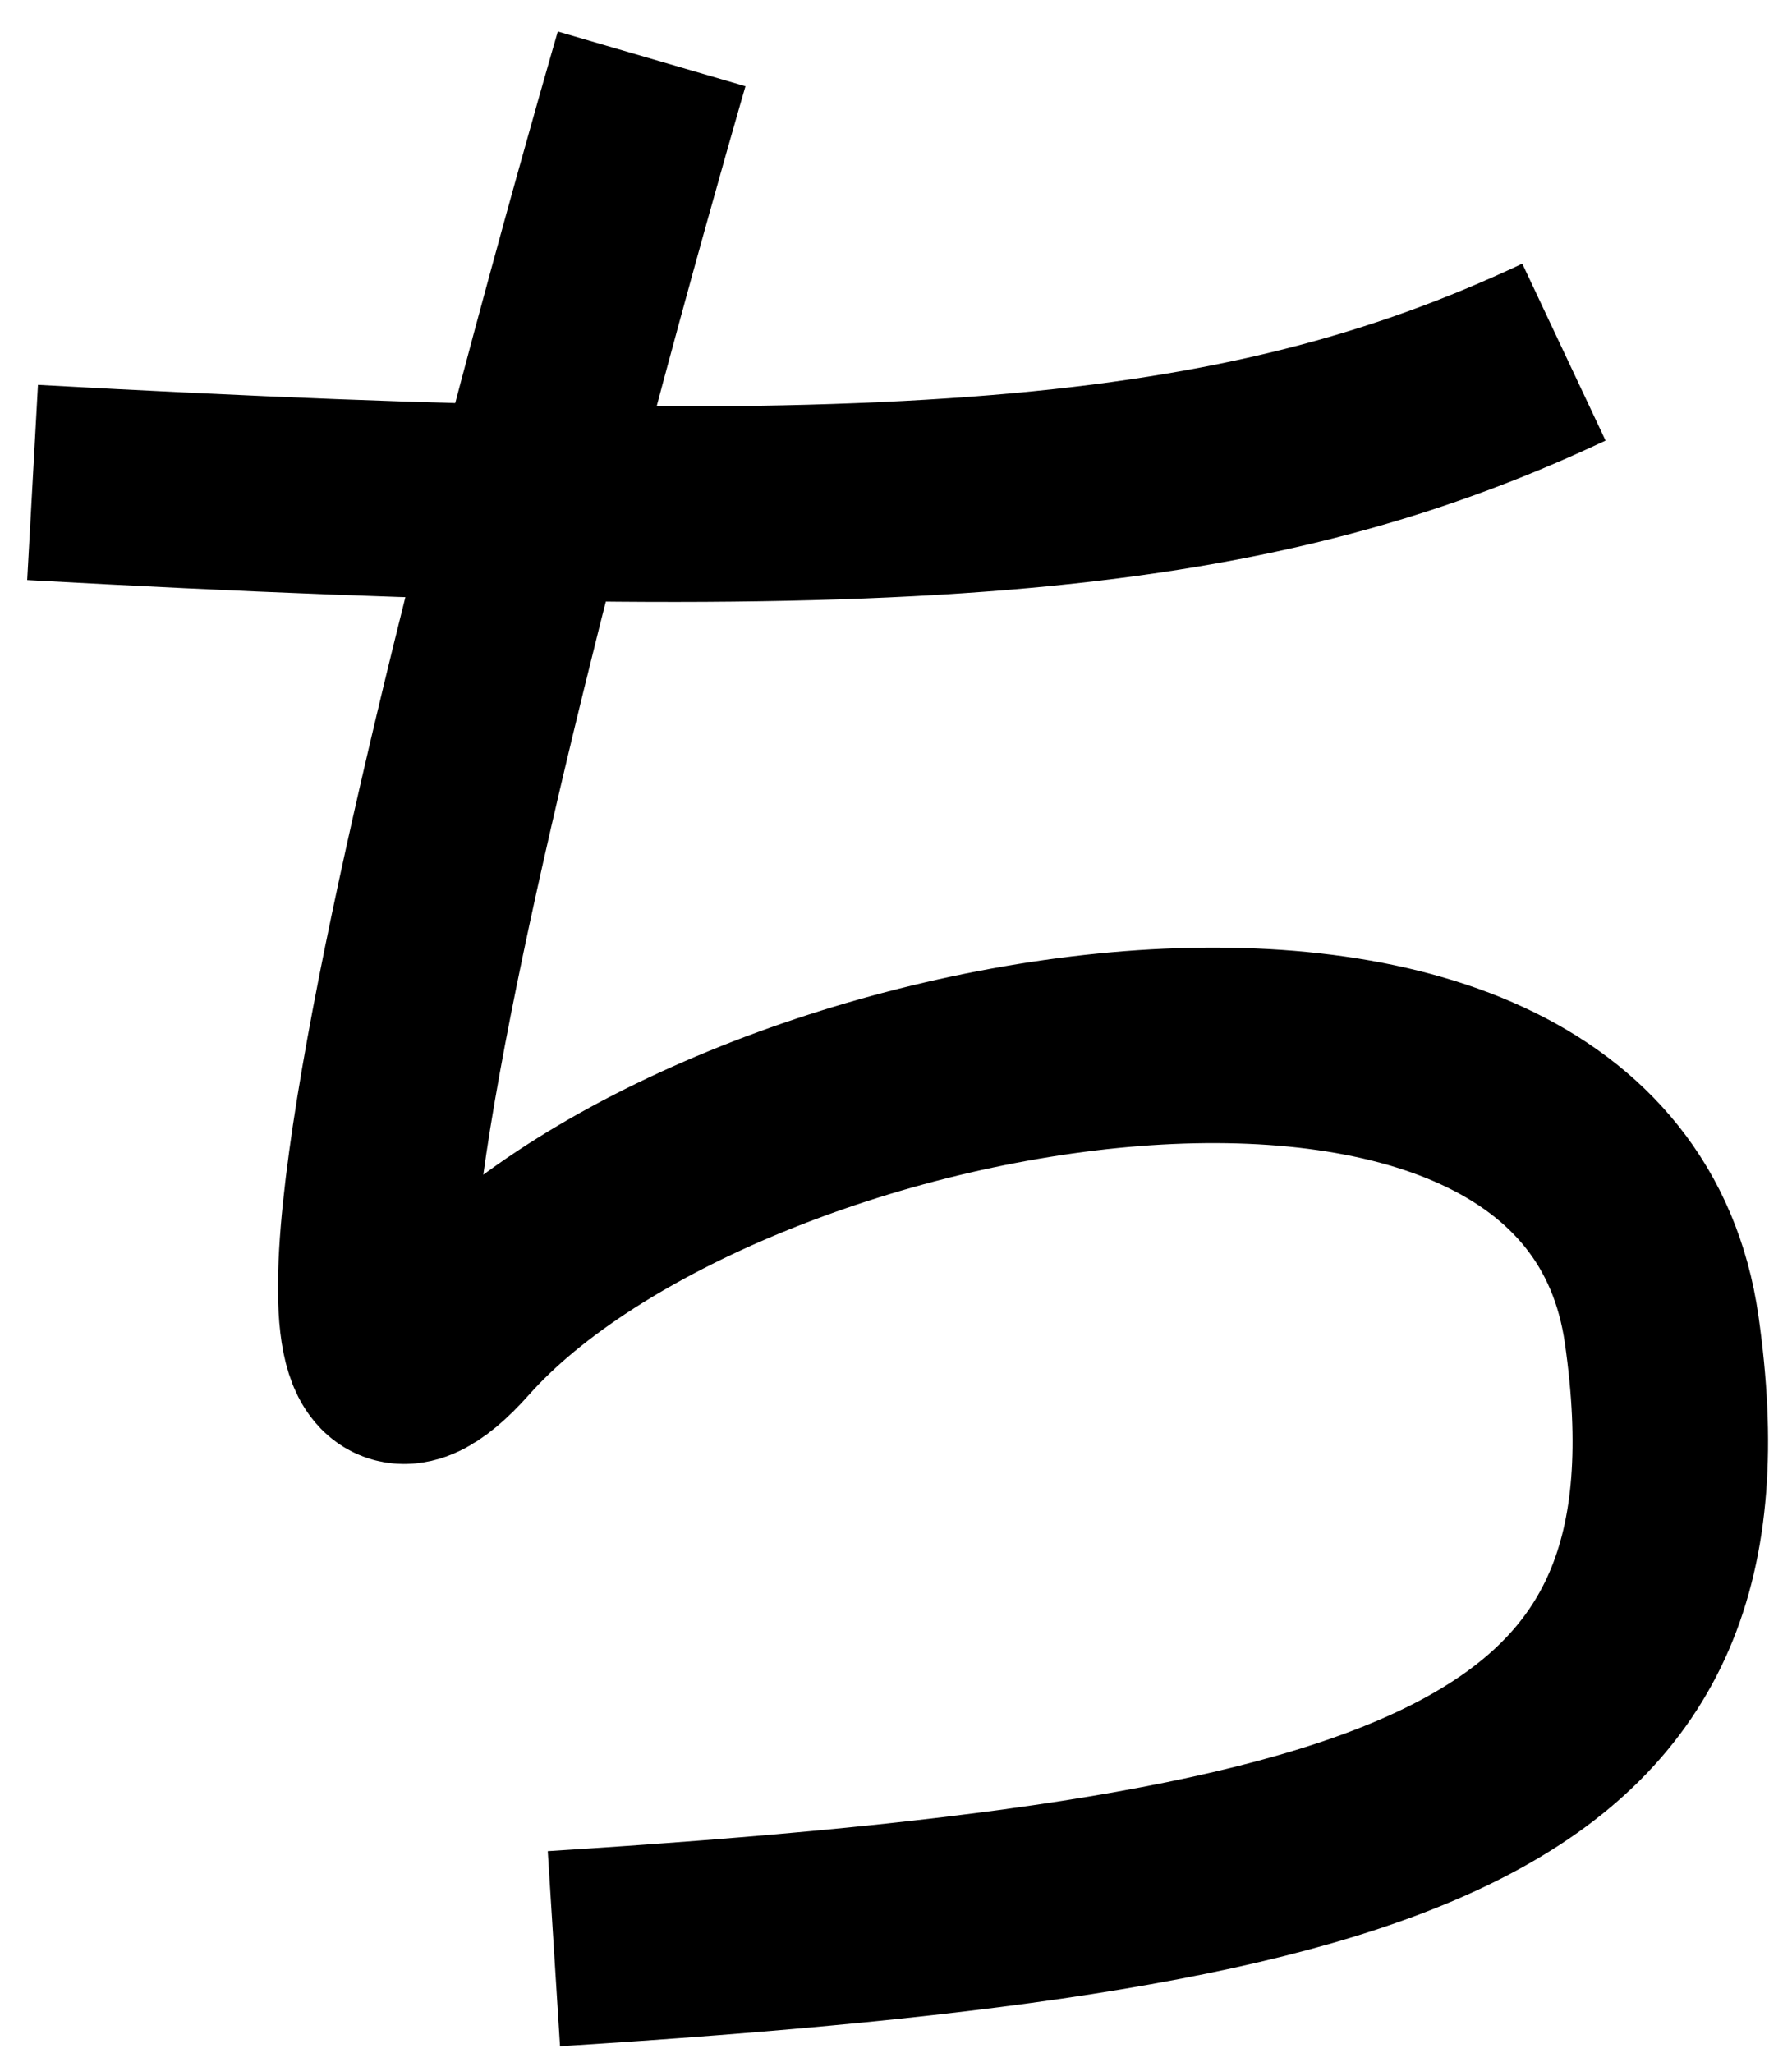 <svg width="55" height="63" viewBox="0 0 55 63" fill="none" xmlns="http://www.w3.org/2000/svg">
<path d="M1 14.807C27.446 16.267 38.032 15.5 48 10.807M20 1.807C20 1.807 6 49.807 14 40.807C22 31.807 49 26.807 51 40.807C53 54.807 43.862 58.118 17 59.807" stroke="black" stroke-width="6"/>
</svg>
